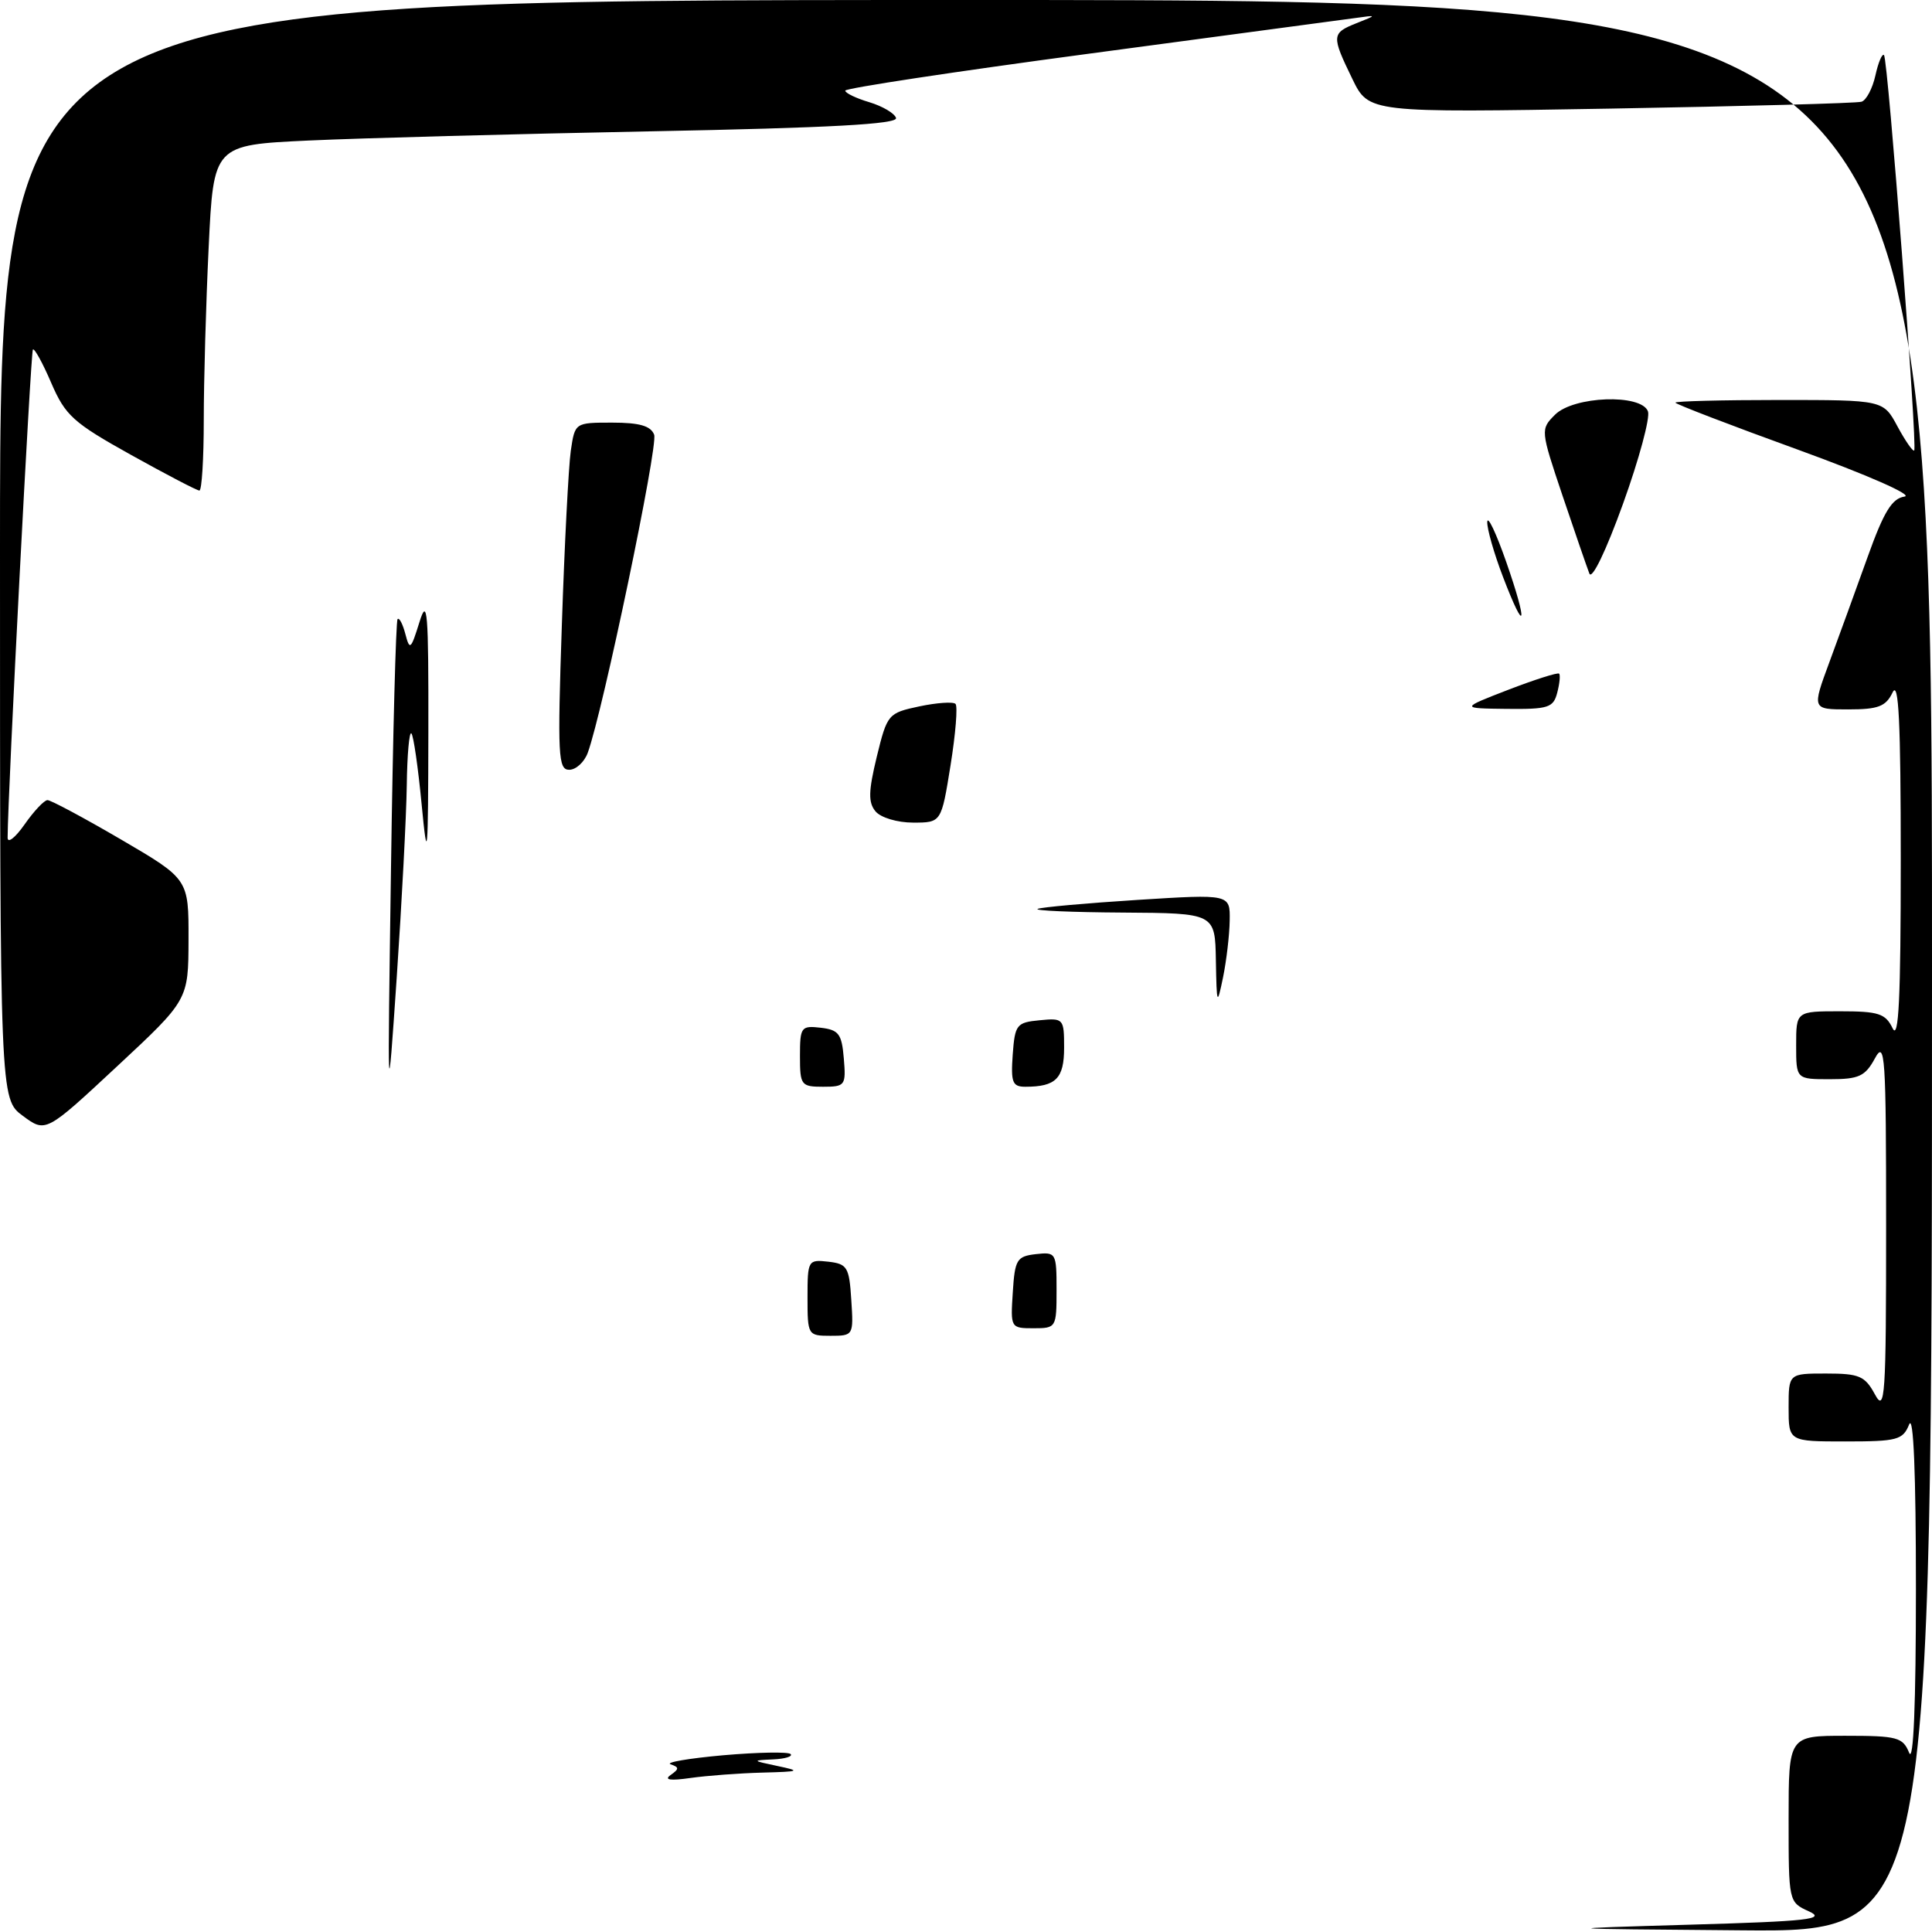 <?xml version="1.0" encoding="UTF-8" standalone="no"?>
<!DOCTYPE svg PUBLIC "-//W3C//DTD SVG 1.1//EN" "http://www.w3.org/Graphics/SVG/1.1/DTD/svg11.dtd" >
<svg xmlns="http://www.w3.org/2000/svg" xmlns:xlink="http://www.w3.org/1999/xlink" version="1.1" viewBox="0 0 256 256">
 <g >
 <path fill="currentColor"
d=" M 223.95 255.03 C 239.63 254.58 242.00 254.31 239.70 253.27 C 237.00 252.04 237.00 252.03 237.00 241.02 C 237.00 230.00 237.00 230.00 244.53 230.00 C 251.41 230.00 252.14 230.20 252.97 232.25 C 253.55 233.68 253.87 225.80 253.87 210.50 C 253.87 195.20 253.55 187.32 252.97 188.75 C 252.14 190.80 251.41 191.00 244.53 191.00 C 237.00 191.00 237.00 191.00 237.00 186.50 C 237.00 182.00 237.00 182.00 241.97 182.00 C 246.36 182.00 247.11 182.32 248.43 184.75 C 249.78 187.25 249.92 185.22 249.92 162.50 C 249.92 139.78 249.78 137.75 248.43 140.25 C 247.14 142.62 246.31 143.00 242.47 143.00 C 238.00 143.00 238.00 143.00 238.00 138.50 C 238.00 134.00 238.00 134.00 243.85 134.00 C 248.92 134.00 249.84 134.30 250.78 136.25 C 251.59 137.93 251.86 132.33 251.86 114.00 C 251.86 95.67 251.59 90.07 250.78 91.75 C 249.88 93.62 248.88 94.00 244.89 94.00 C 240.09 94.00 240.09 94.00 242.40 87.75 C 243.67 84.31 245.95 78.04 247.47 73.80 C 249.62 67.79 250.70 66.04 252.36 65.80 C 253.57 65.62 247.44 62.93 238.25 59.59 C 229.31 56.35 222.00 53.54 222.00 53.35 C 222.00 53.16 228.20 53.00 235.77 53.00 C 249.55 53.00 249.55 53.00 251.43 56.51 C 252.47 58.43 253.47 59.87 253.64 59.69 C 254.10 59.23 250.17 7.84 249.64 7.30 C 249.39 7.06 248.88 8.27 248.50 10.00 C 248.12 11.72 247.29 13.29 246.66 13.48 C 246.02 13.68 231.07 14.08 213.44 14.39 C 181.37 14.94 181.37 14.94 179.19 10.45 C 176.41 4.73 176.43 4.39 179.75 3.07 C 182.50 1.98 182.50 1.98 179.50 2.40 C 177.85 2.63 161.99 4.75 144.25 7.12 C 126.51 9.49 112.00 11.69 112.00 12.01 C 112.00 12.33 113.43 13.02 115.18 13.54 C 116.94 14.07 118.53 15.01 118.73 15.63 C 118.99 16.45 110.03 16.94 86.29 17.40 C 68.26 17.75 47.83 18.30 40.90 18.62 C 28.30 19.21 28.30 19.21 27.65 32.76 C 27.29 40.22 27.00 50.52 27.00 55.66 C 27.00 60.80 26.74 65.00 26.42 65.00 C 26.10 65.00 22.02 62.87 17.35 60.27 C 9.70 56.01 8.66 55.07 6.79 50.74 C 5.66 48.10 4.56 46.11 4.36 46.31 C 4.07 46.60 1.04 104.96 1.01 110.99 C 1.00 111.80 2.01 111.02 3.25 109.25 C 4.49 107.48 5.85 106.03 6.29 106.02 C 6.72 106.01 11.11 108.36 16.04 111.24 C 25.00 116.48 25.00 116.48 24.98 124.49 C 24.96 132.50 24.96 132.50 15.51 141.30 C 6.06 150.10 6.06 150.10 3.03 147.86 C 0.00 145.62 0.00 145.62 0.00 72.81 C 0.00 0.00 0.00 0.00 128.00 0.00 C 256.00 0.00 256.00 0.00 256.00 128.00 C 256.00 256.00 256.00 256.00 230.75 255.78 C 205.50 255.57 205.50 255.57 223.95 255.03 Z  M 88.86 235.20 C 90.01 234.39 90.01 234.17 88.86 233.78 C 88.11 233.53 91.25 232.99 95.84 232.58 C 100.43 232.18 104.44 232.11 104.76 232.42 C 105.07 232.74 104.02 233.06 102.42 233.13 C 99.61 233.26 99.63 233.29 103.00 234.00 C 106.19 234.67 106.01 234.75 101.00 234.88 C 97.97 234.96 93.70 235.28 91.50 235.59 C 88.80 235.98 87.94 235.85 88.86 235.20 Z  M 107.00 171.93 C 107.00 167.00 107.07 166.88 109.75 167.18 C 112.27 167.47 112.53 167.90 112.80 172.25 C 113.11 176.95 113.08 177.00 110.05 177.00 C 107.05 177.00 107.00 176.92 107.00 171.93 Z  M 134.20 171.25 C 134.47 166.90 134.73 166.47 137.25 166.18 C 139.93 165.88 140.00 166.00 140.00 170.93 C 140.00 175.92 139.95 176.00 136.95 176.00 C 133.92 176.00 133.89 175.95 134.20 171.25 Z  M 51.81 115.00 C 52.06 97.12 52.46 82.29 52.68 82.04 C 52.90 81.79 53.36 82.67 53.71 84.00 C 54.29 86.22 54.44 86.09 55.57 82.46 C 56.63 79.02 56.79 80.95 56.76 97.00 C 56.73 113.65 56.64 114.61 55.87 106.59 C 55.40 101.69 54.79 97.45 54.51 97.18 C 54.23 96.90 53.95 100.00 53.90 104.08 C 53.84 108.16 53.24 119.60 52.57 129.50 C 51.34 147.50 51.34 147.50 51.81 115.00 Z  M 106.00 139.93 C 106.00 136.09 106.15 135.88 108.75 136.18 C 111.14 136.46 111.54 136.99 111.81 140.25 C 112.11 143.83 111.99 144.00 109.06 144.00 C 106.15 144.00 106.00 143.80 106.00 139.93 Z  M 134.19 139.75 C 134.48 135.76 134.70 135.48 137.75 135.19 C 140.92 134.88 141.00 134.97 141.00 138.83 C 141.00 142.91 139.91 144.00 135.86 144.00 C 134.15 144.00 133.93 143.42 134.19 139.75 Z  M 161.11 127.25 C 161.00 121.00 161.00 121.00 148.75 120.92 C 142.01 120.88 136.95 120.66 137.50 120.43 C 138.05 120.20 144.01 119.67 150.75 119.24 C 163.00 118.47 163.00 118.47 162.94 121.98 C 162.91 123.92 162.51 127.30 162.06 129.50 C 161.27 133.32 161.22 133.22 161.11 127.25 Z  M 116.01 107.51 C 115.03 106.33 115.07 104.85 116.18 100.26 C 117.56 94.62 117.68 94.48 121.81 93.60 C 124.14 93.11 126.30 92.96 126.61 93.27 C 126.92 93.58 126.62 97.25 125.95 101.42 C 124.73 109.00 124.73 109.00 120.99 109.00 C 118.90 109.00 116.70 108.34 116.01 107.51 Z  M 74.45 82.75 C 74.80 72.16 75.34 61.81 75.63 59.75 C 76.18 56.00 76.18 56.00 81.12 56.00 C 84.73 56.00 86.23 56.43 86.68 57.60 C 87.23 59.05 79.86 94.35 77.88 99.75 C 77.42 100.99 76.32 102.00 75.42 102.00 C 73.96 102.00 73.86 100.13 74.45 82.75 Z  M 199.88 91.39 C 203.39 90.04 206.41 89.08 206.59 89.26 C 206.77 89.44 206.66 90.58 206.34 91.79 C 205.83 93.78 205.15 93.99 199.63 93.93 C 193.50 93.86 193.50 93.86 199.88 91.39 Z  M 199.15 76.43 C 197.97 73.35 197.03 70.07 197.07 69.16 C 197.12 68.25 198.24 70.62 199.57 74.42 C 202.49 82.78 202.16 84.32 199.15 76.43 Z  M 210.60 76.00 C 210.28 75.17 208.68 70.54 207.05 65.70 C 204.12 56.98 204.11 56.89 206.05 54.95 C 208.52 52.48 217.46 52.15 218.36 54.50 C 218.68 55.32 217.19 60.84 215.06 66.75 C 212.81 72.99 210.94 76.87 210.60 76.00 Z "/>
</g>
</svg>